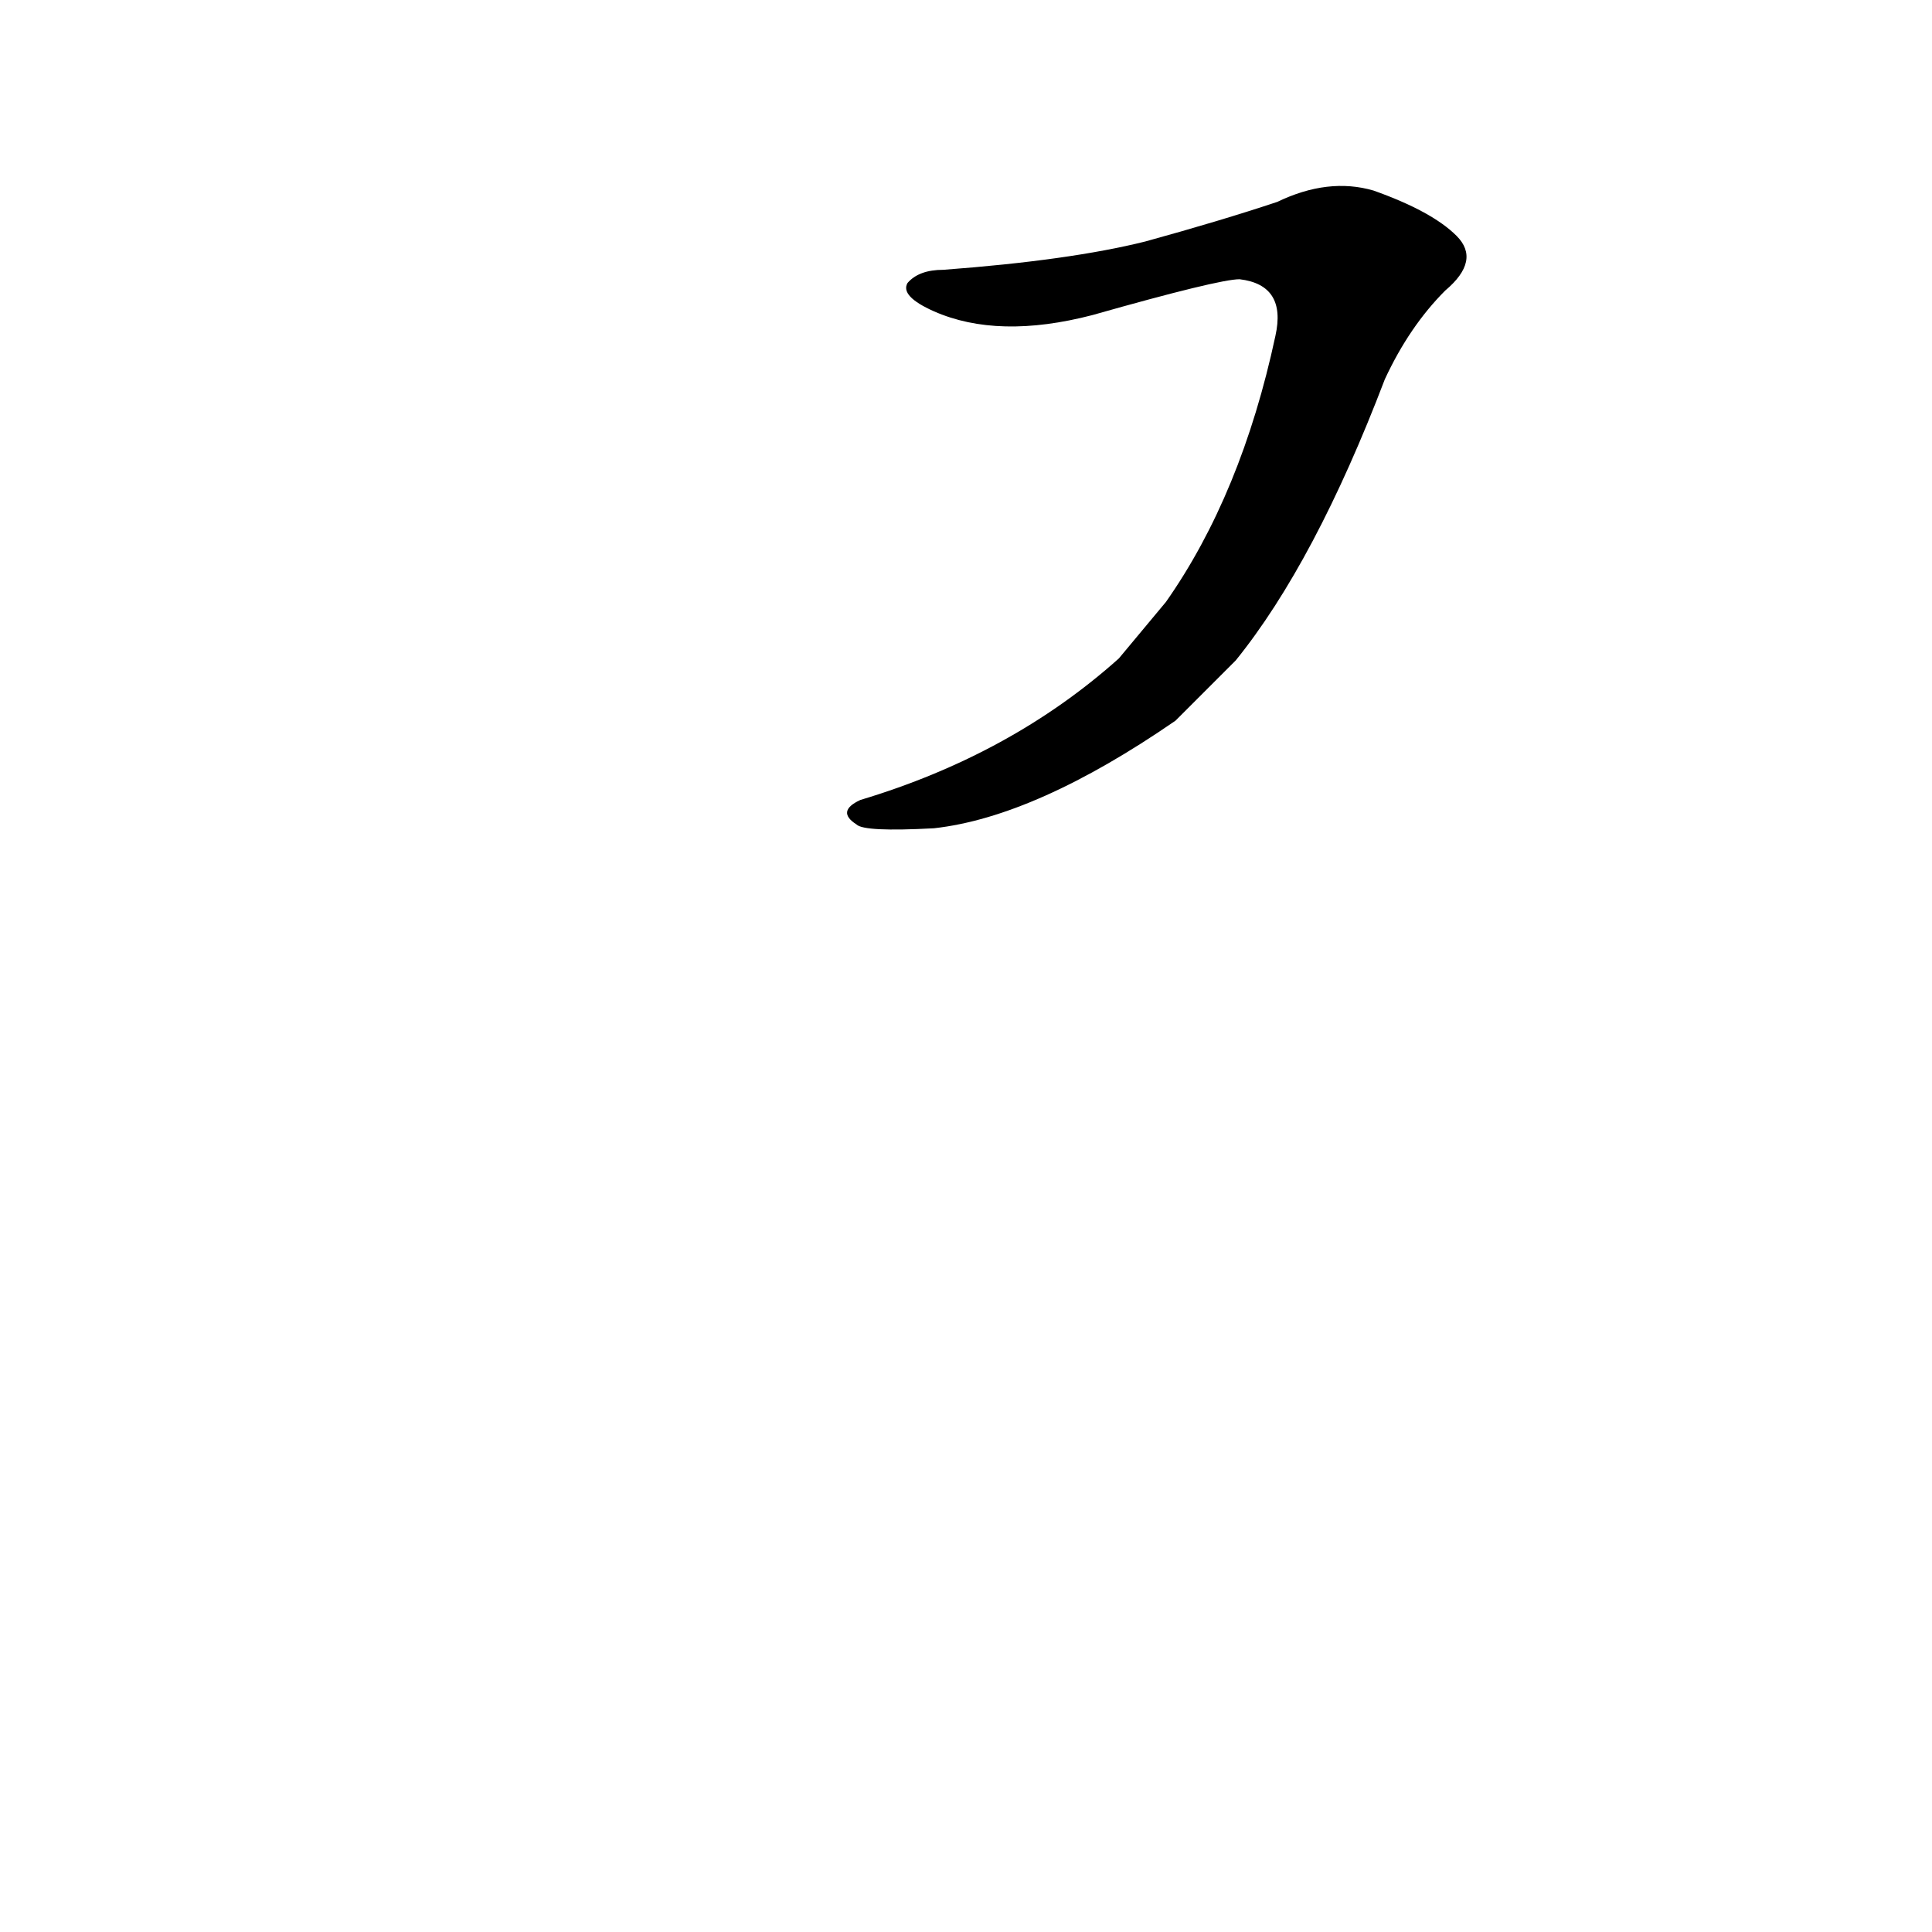 <?xml version='1.0' encoding='utf-8'?>
<svg xmlns="http://www.w3.org/2000/svg" version="1.1" viewBox="0 0 1024 1024"><g transform="scale(1, -1) translate(0, -900)"><path d="M 655 550 Q 697 602 734 699 Q 747 727 766 746 Q 785 762 772 775 Q 759 788 728 799 Q 704 806 677 793 Q 647 783 607 772 Q 567 762 500 757 Q 487 757 481 750 Q 477 743 495 735 Q 529 720 579 733 Q 646 752 657 752 Q 682 749 676 722 Q 658 638 618 581 L 593 551 Q 536 500 456 476 Q 443 470 454 463 Q 458 459 495 461 Q 549 467 623 518 L 655 550 Z" fill="black" /></g></svg>